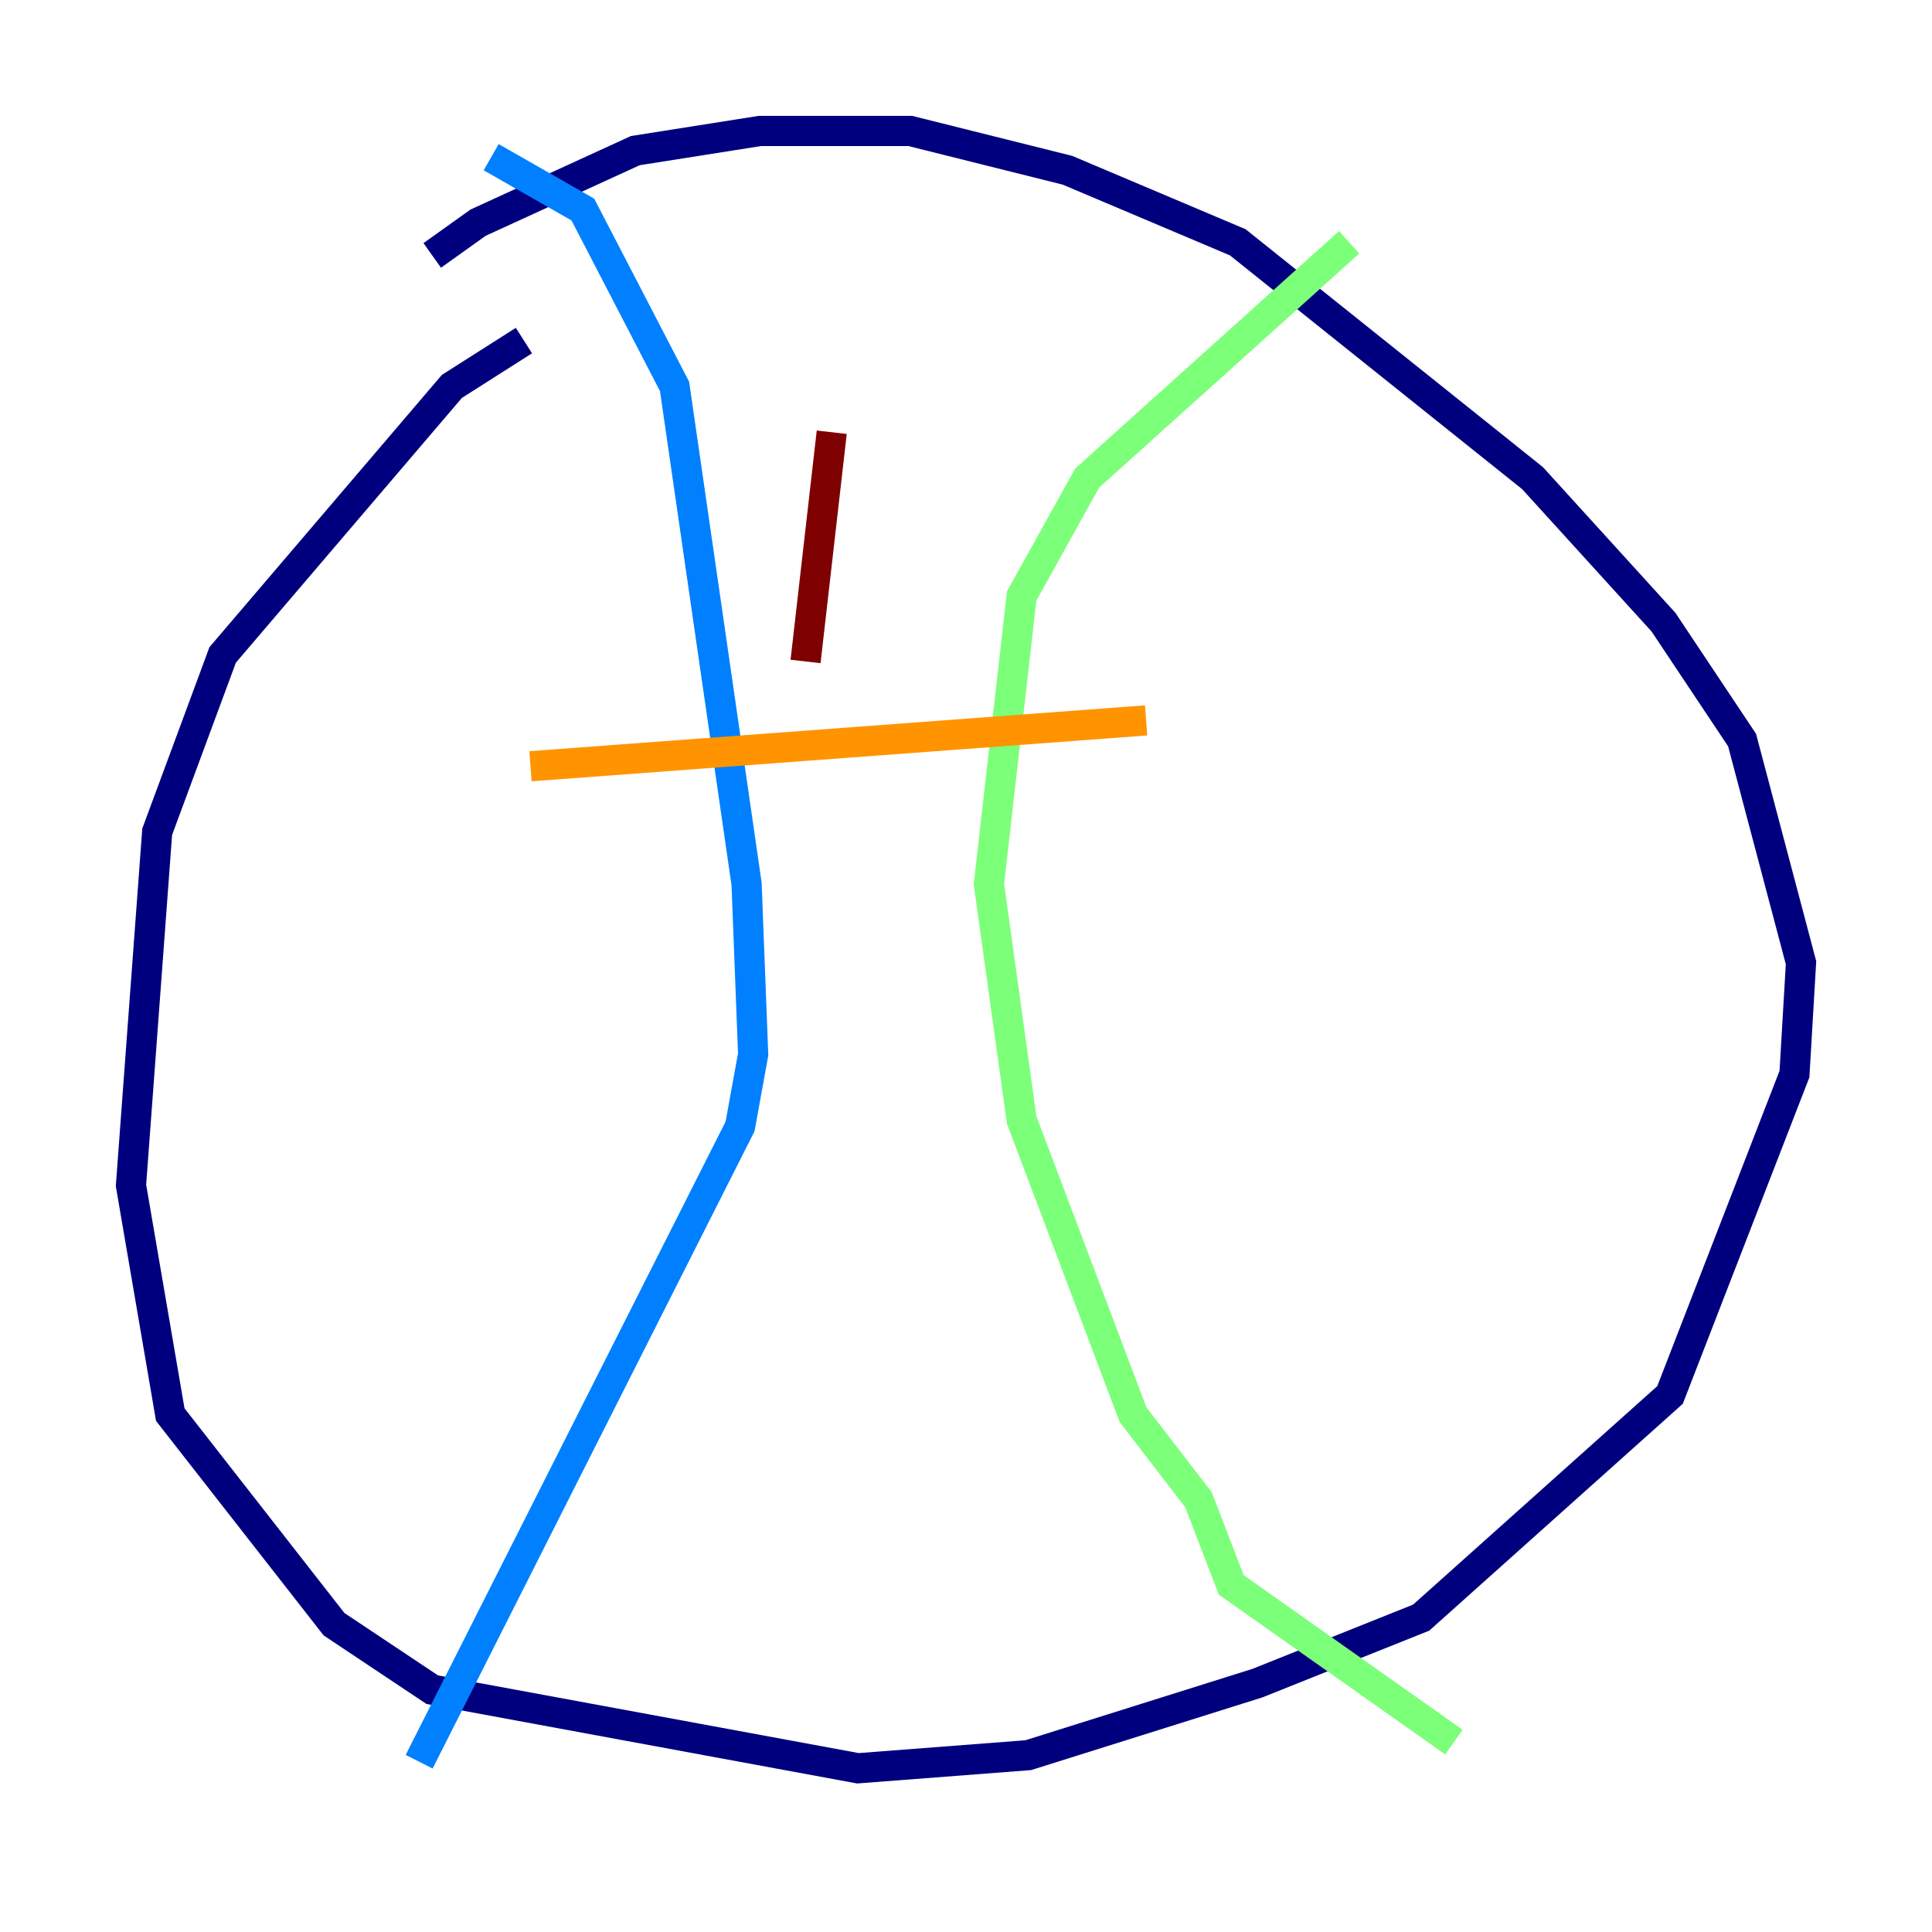 <?xml version="1.0" encoding="utf-8" ?>
<svg baseProfile="tiny" height="128" version="1.2" viewBox="0,0,128,128" width="128" xmlns="http://www.w3.org/2000/svg" xmlns:ev="http://www.w3.org/2001/xml-events" xmlns:xlink="http://www.w3.org/1999/xlink"><defs /><polyline fill="none" points="28.637,16.922 31.675,14.752 42.088,9.98 50.332,8.678 60.312,8.678 70.725,11.281 82.007,16.054 101.532,31.675 110.21,41.22 115.417,49.031 119.322,63.783 118.888,71.159 110.644,92.42 94.156,107.173 83.308,111.512 68.122,116.285 56.841,117.153 28.637,111.946 22.129,107.607 11.281,93.722 8.678,78.536 10.414,55.105 14.752,43.39 29.939,25.6 34.712,22.563" stroke="#00007f" stroke-width="2" /><polyline fill="none" points="32.542,10.414 38.617,13.885 44.691,25.6 49.464,58.576 49.898,69.858 49.031,74.63 27.77,116.719" stroke="#0080ff" stroke-width="2" /><polyline fill="none" points="89.383,16.054 72.027,31.675 67.688,39.485 65.519,58.576 67.688,74.197 75.064,93.722 79.403,99.363 81.573,105.003 96.325,115.417" stroke="#7cff79" stroke-width="2" /><polyline fill="none" points="75.932,47.729 35.146,50.766" stroke="#ff9400" stroke-width="2" /><polyline fill="none" points="55.105,28.637 53.37,43.824" stroke="#7f0000" stroke-width="2" /></svg>